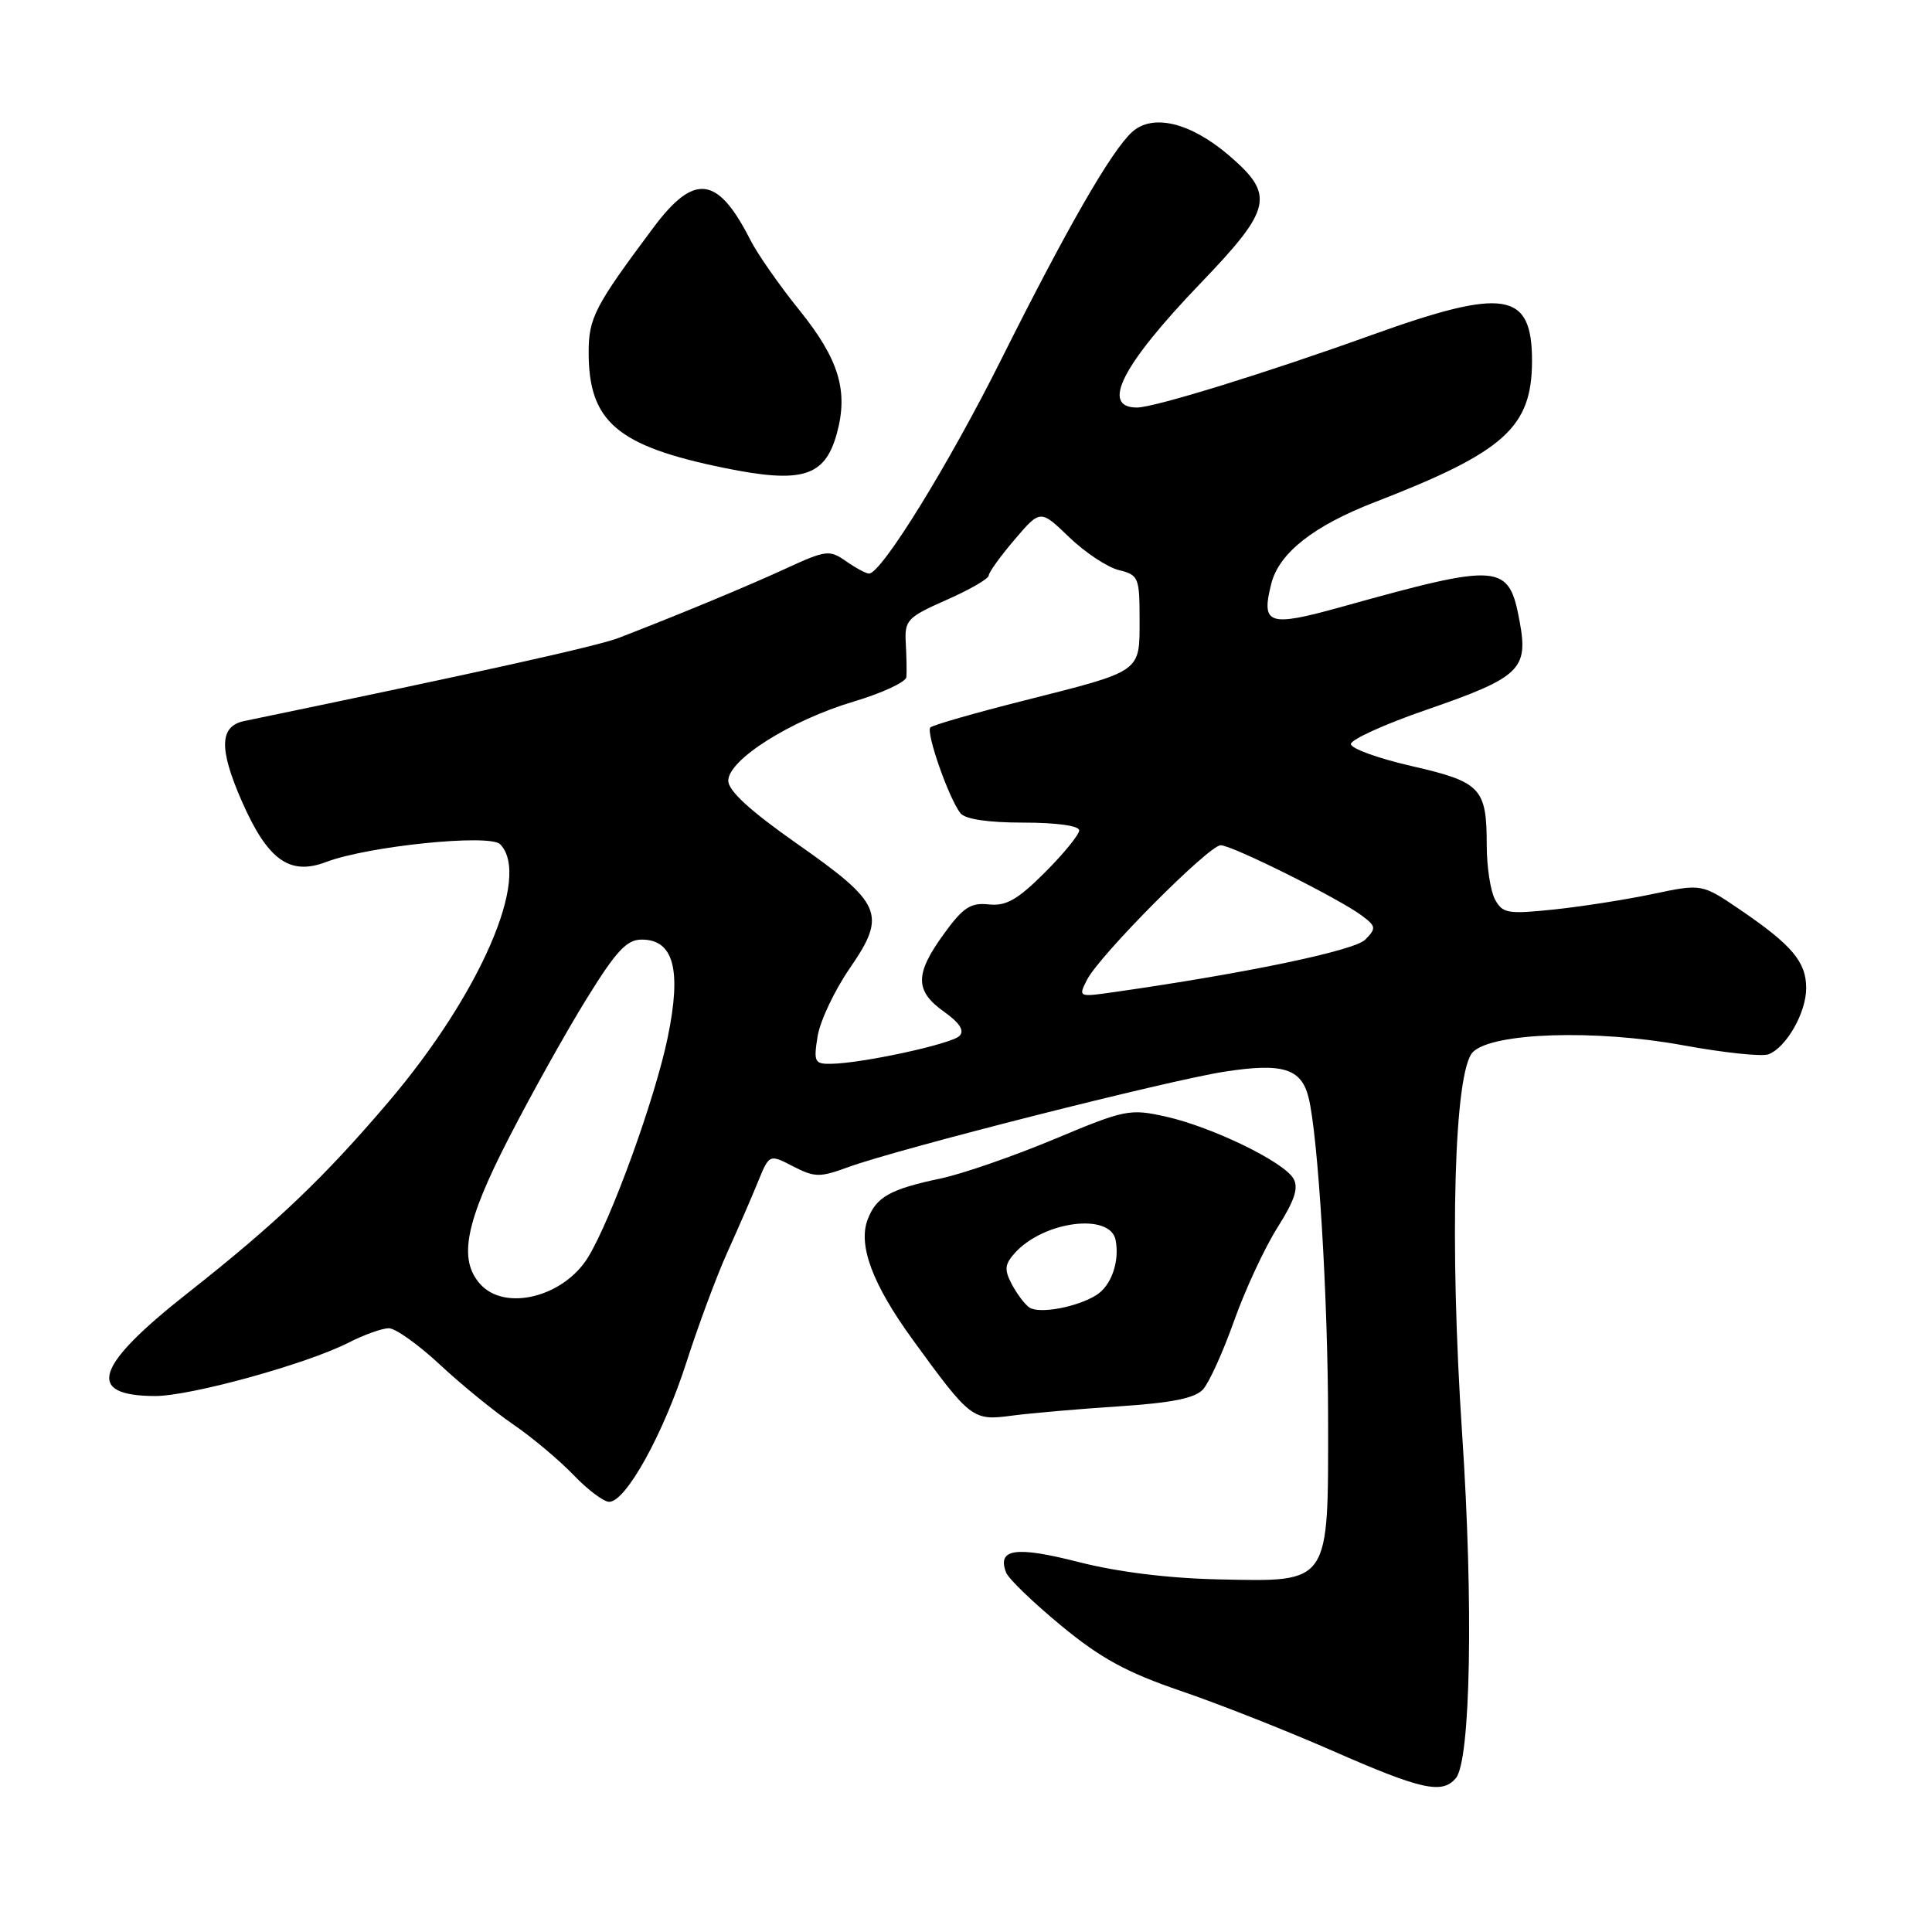 <?xml version="1.0" encoding="UTF-8" standalone="no"?>
<!DOCTYPE svg PUBLIC "-//W3C//DTD SVG 1.1//EN" "http://www.w3.org/Graphics/SVG/1.1/DTD/svg11.dtd" >
<svg xmlns="http://www.w3.org/2000/svg" xmlns:xlink="http://www.w3.org/1999/xlink" version="1.1" viewBox="0 0 256 256">
 <g >
 <path fill="currentColor"
d=" M 192.91 235.61 C 194.87 233.25 195.25 212.53 193.74 190.00 C 192.04 164.48 192.67 141.90 195.17 139.40 C 197.75 136.82 211.42 136.38 222.99 138.50 C 228.38 139.49 233.48 140.03 234.34 139.70 C 236.70 138.79 239.33 134.18 239.33 130.93 C 239.33 127.46 237.47 125.25 230.63 120.58 C 225.50 117.09 225.50 117.09 219.00 118.46 C 215.43 119.21 209.50 120.14 205.84 120.52 C 199.78 121.15 199.09 121.03 198.09 119.17 C 197.49 118.05 197.00 114.82 197.00 112.00 C 197.00 104.42 196.23 103.61 187.06 101.51 C 182.63 100.50 179.00 99.18 179.00 98.59 C 179.00 97.99 183.52 95.94 189.04 94.04 C 201.40 89.77 202.53 88.70 201.37 82.40 C 199.93 74.60 198.93 74.52 177.70 80.43 C 168.06 83.11 167.08 82.78 168.45 77.35 C 169.47 73.29 174.03 69.69 182.14 66.55 C 199.37 59.88 202.99 56.63 203.00 47.82 C 203.00 38.63 199.40 38.05 181.73 44.40 C 167.78 49.42 152.94 54.00 150.66 54.00 C 145.79 54.00 148.66 48.39 159.08 37.53 C 168.57 27.65 168.97 25.84 162.84 20.59 C 157.74 16.23 152.74 15.02 150.01 17.49 C 147.27 19.97 141.38 30.21 132.68 47.61 C 125.69 61.60 116.79 76.00 115.15 76.00 C 114.76 76.00 113.40 75.27 112.11 74.37 C 109.92 72.83 109.46 72.88 104.14 75.33 C 98.87 77.75 90.14 81.37 82.00 84.52 C 79.18 85.61 63.82 89.02 32.37 95.54 C 29.08 96.22 28.99 99.19 32.03 106.14 C 35.46 113.96 38.37 116.06 43.21 114.22 C 48.76 112.11 64.87 110.47 66.26 111.86 C 70.43 116.03 63.66 131.68 51.51 145.97 C 42.92 156.07 36.56 162.13 24.89 171.32 C 12.52 181.06 11.29 184.95 20.54 184.98 C 25.19 185.00 40.61 180.75 46.16 177.92 C 48.23 176.86 50.64 176.00 51.52 176.00 C 52.40 176.00 55.46 178.18 58.31 180.84 C 61.16 183.50 65.53 187.05 68.00 188.74 C 70.47 190.43 74.05 193.43 75.95 195.40 C 77.84 197.38 79.99 199.00 80.72 199.00 C 82.93 199.00 87.89 190.04 90.96 180.50 C 92.55 175.55 94.98 169.03 96.35 166.00 C 97.72 162.97 99.54 158.79 100.39 156.71 C 101.93 152.91 101.93 152.91 105.09 154.55 C 107.95 156.02 108.63 156.03 112.37 154.66 C 118.89 152.26 154.80 143.15 162.27 142.00 C 169.96 140.81 172.43 141.57 173.39 145.42 C 174.66 150.48 175.97 172.02 175.98 188.14 C 176.00 210.02 176.30 209.59 161.62 209.28 C 154.87 209.14 148.13 208.31 142.89 206.97 C 134.59 204.85 132.10 205.21 133.31 208.36 C 133.62 209.19 136.91 212.35 140.60 215.40 C 145.86 219.74 149.30 221.61 156.41 224.04 C 161.41 225.74 170.45 229.31 176.50 231.96 C 188.33 237.16 191.11 237.78 192.91 235.61 Z  M 148.23 186.35 C 155.28 185.89 158.35 185.27 159.41 184.10 C 160.21 183.22 162.07 179.12 163.53 175.00 C 165.00 170.87 167.59 165.31 169.28 162.64 C 171.58 159.00 172.10 157.37 171.37 156.14 C 170.04 153.91 160.60 149.33 154.50 147.96 C 149.71 146.89 149.08 147.01 139.71 150.94 C 134.32 153.19 127.57 155.53 124.71 156.14 C 117.93 157.57 116.11 158.59 114.97 161.59 C 113.67 165.00 115.62 170.20 120.95 177.53 C 128.58 188.03 128.90 188.27 134.00 187.59 C 136.47 187.26 142.88 186.70 148.23 186.35 Z  M 110.88 57.46 C 112.44 51.81 111.17 47.61 105.94 41.12 C 103.29 37.84 100.37 33.65 99.44 31.82 C 95.11 23.28 92.01 22.88 86.58 30.16 C 78.81 40.56 78.00 42.12 78.00 46.69 C 78.00 55.88 81.77 59.10 95.94 62.00 C 106.28 64.11 109.30 63.19 110.88 57.46 Z  M 63.65 170.17 C 60.69 166.89 61.65 161.99 67.47 150.70 C 70.47 144.86 75.10 136.58 77.76 132.29 C 81.65 126.00 83.05 124.50 85.02 124.50 C 89.27 124.50 90.33 128.48 88.48 137.44 C 86.81 145.55 81.02 161.52 77.93 166.58 C 74.71 171.85 66.94 173.81 63.65 170.17 Z  M 108.34 137.30 C 108.67 135.27 110.60 131.19 112.64 128.24 C 117.52 121.14 116.91 119.71 105.50 111.72 C 99.39 107.43 96.50 104.78 96.50 103.45 C 96.50 100.67 104.77 95.45 113.09 92.97 C 116.89 91.84 120.05 90.37 120.10 89.71 C 120.16 89.04 120.12 87.03 120.02 85.23 C 119.85 82.17 120.20 81.80 125.42 79.49 C 128.49 78.14 131.01 76.68 131.01 76.26 C 131.02 75.84 132.56 73.70 134.44 71.50 C 137.85 67.50 137.85 67.50 141.67 71.18 C 143.78 73.21 146.74 75.17 148.25 75.54 C 150.86 76.18 151.00 76.51 151.00 82.07 C 151.00 89.15 151.42 88.85 135.60 92.85 C 129.14 94.48 123.59 96.08 123.28 96.39 C 122.65 97.02 125.72 105.79 127.26 107.75 C 127.89 108.55 130.91 109.00 135.62 109.00 C 140.00 109.00 143.00 109.42 143.00 110.03 C 143.00 110.59 140.96 113.10 138.46 115.60 C 134.83 119.22 133.33 120.08 131.02 119.84 C 128.60 119.58 127.61 120.24 125.06 123.76 C 121.20 129.08 121.21 131.30 125.08 134.05 C 127.18 135.55 127.83 136.57 127.13 137.27 C 126.06 138.34 114.26 140.90 110.12 140.96 C 107.93 141.00 107.79 140.70 108.34 137.30 Z  M 144.04 129.82 C 145.70 126.57 160.18 112.00 161.75 112.00 C 163.27 112.00 177.60 119.15 180.50 121.36 C 182.34 122.75 182.37 123.01 180.90 124.51 C 179.47 125.96 165.13 128.96 147.68 131.45 C 142.88 132.14 142.86 132.13 144.04 129.82 Z  M 136.40 173.25 C 135.79 172.84 134.75 171.45 134.07 170.17 C 133.05 168.22 133.12 167.53 134.49 166.01 C 138.32 161.78 147.14 160.67 147.83 164.33 C 148.37 167.20 147.24 170.39 145.25 171.62 C 142.67 173.22 137.70 174.13 136.40 173.25 Z "/>
</g>
</svg>